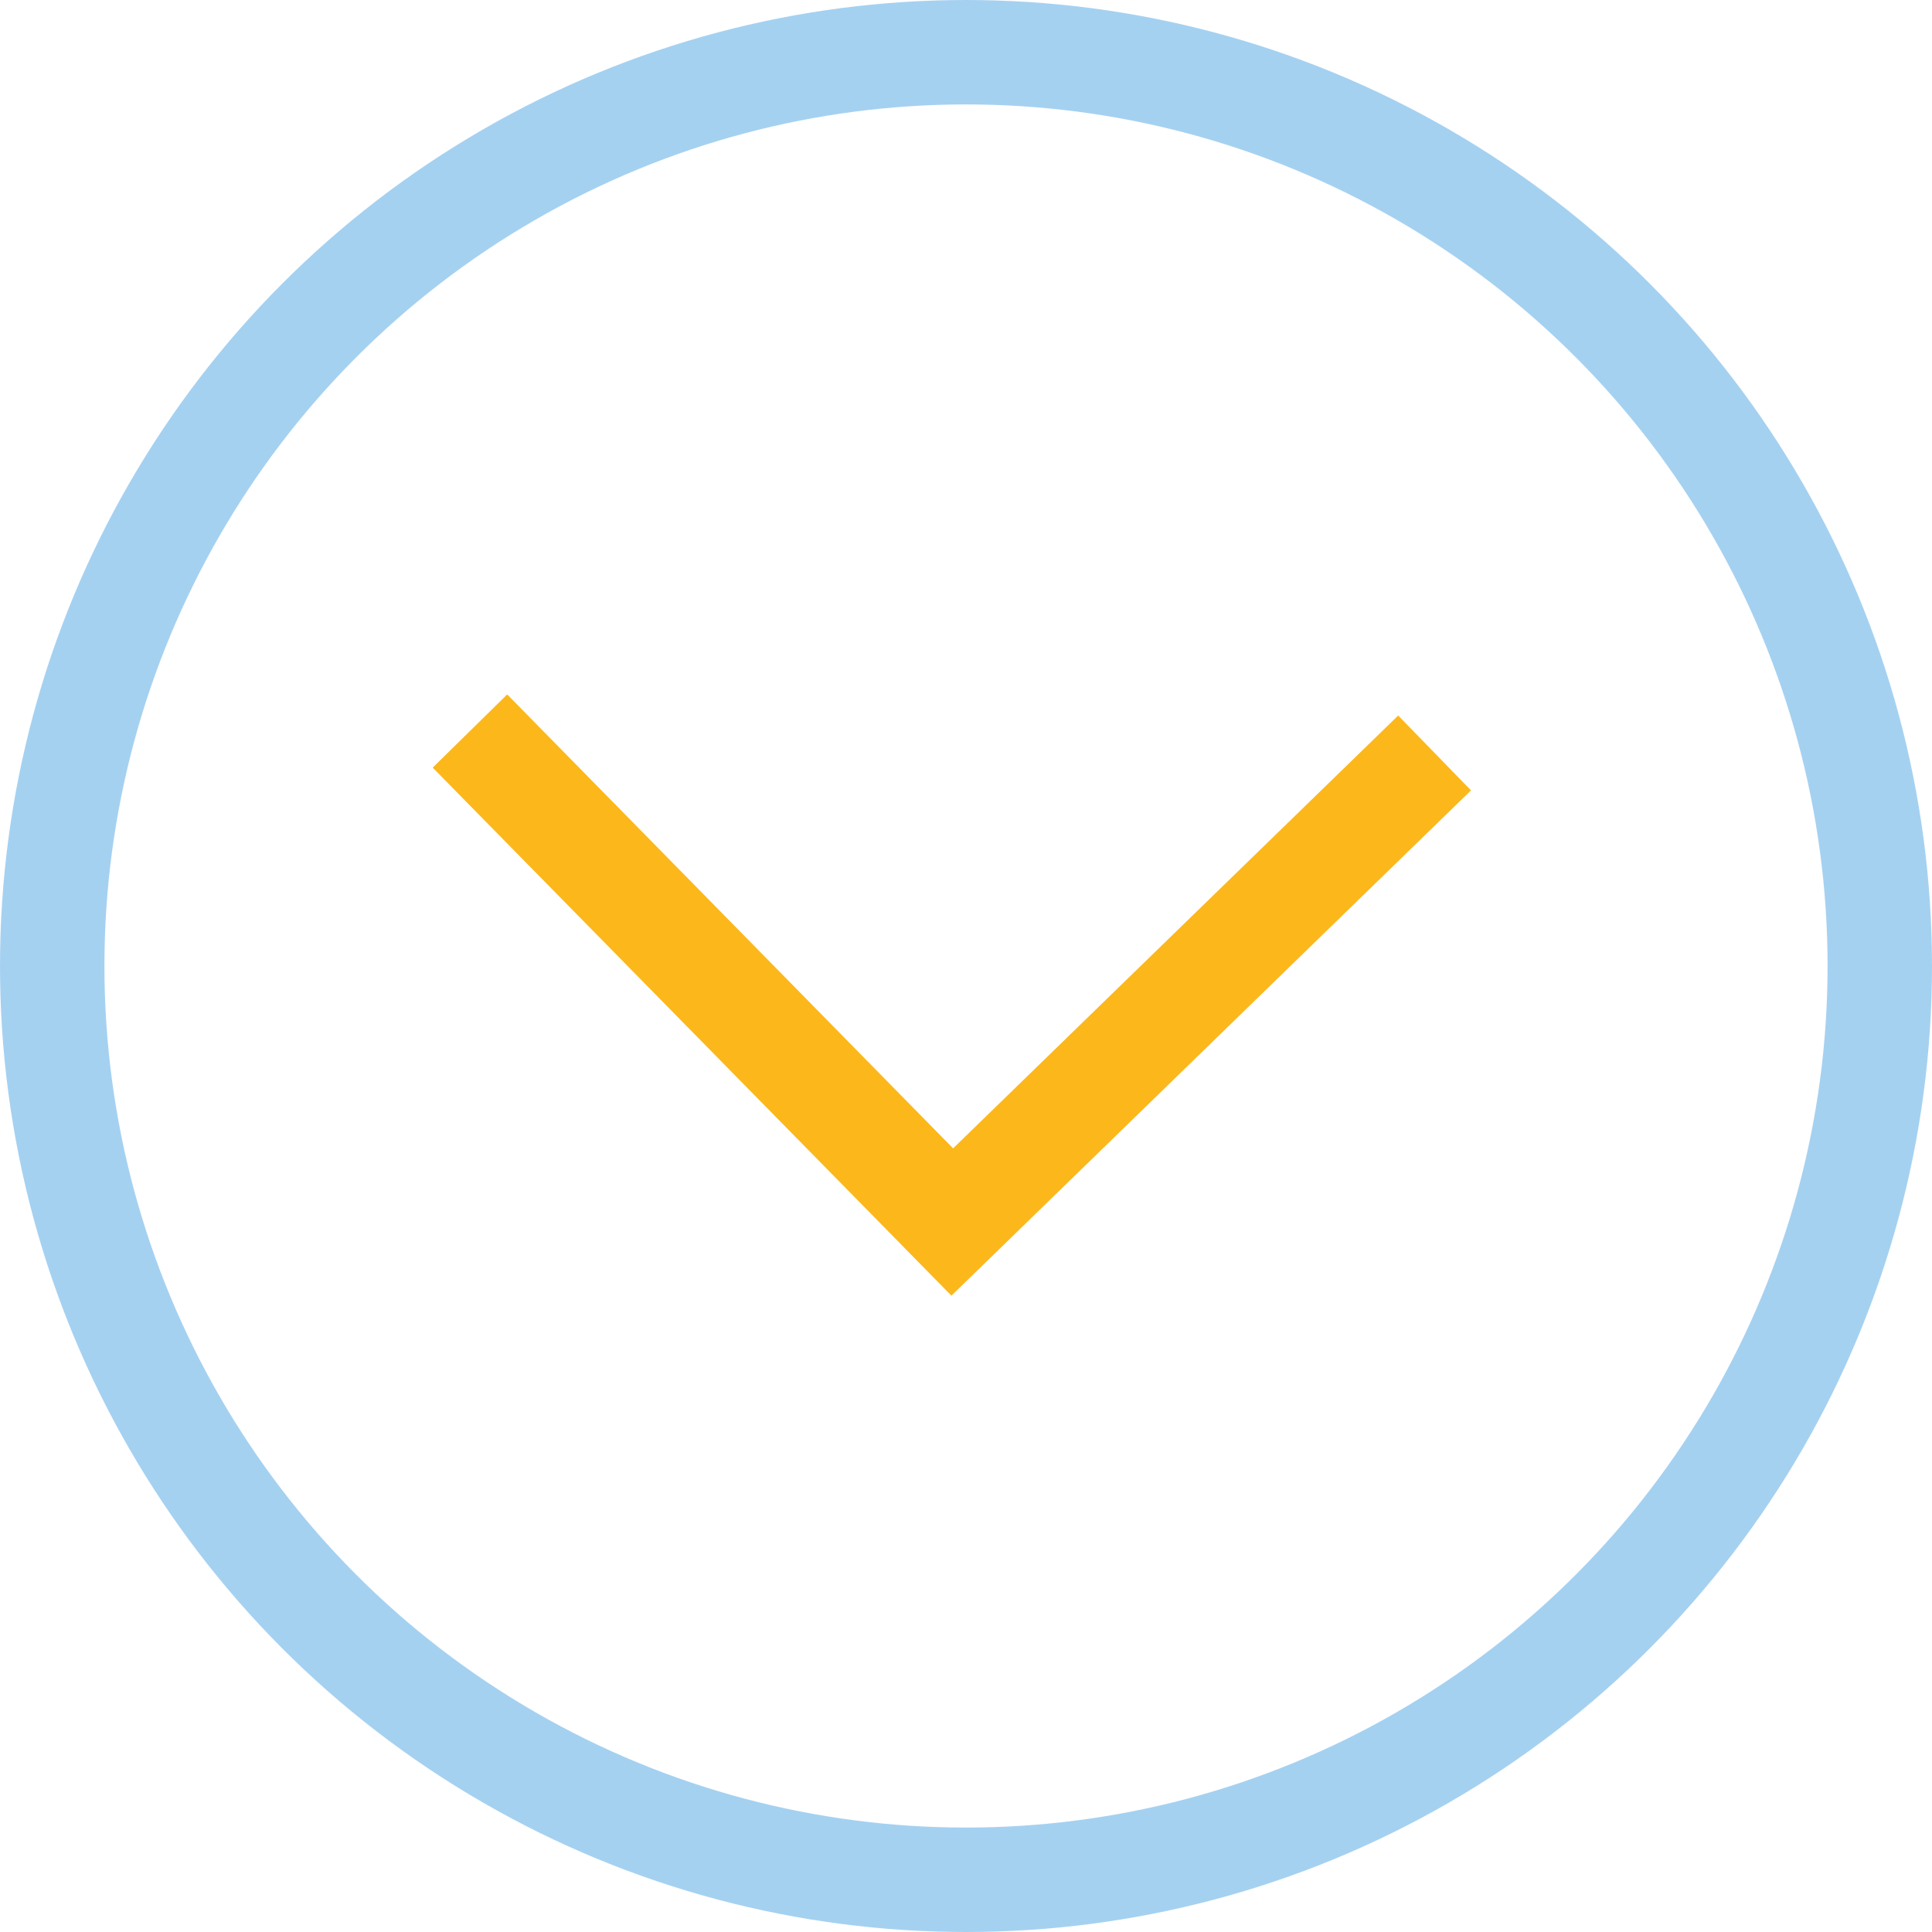 <svg xmlns="http://www.w3.org/2000/svg" width="74" height="74"><g fill="none" fill-rule="evenodd" stroke-width="4" transform="translate(2 2)"><circle cx="35" cy="35" r="35" stroke="#A5D1F1"/><path stroke="#FCB71B" d="M16 26l18.474 18.806L52.948 26.84"/></g></svg>